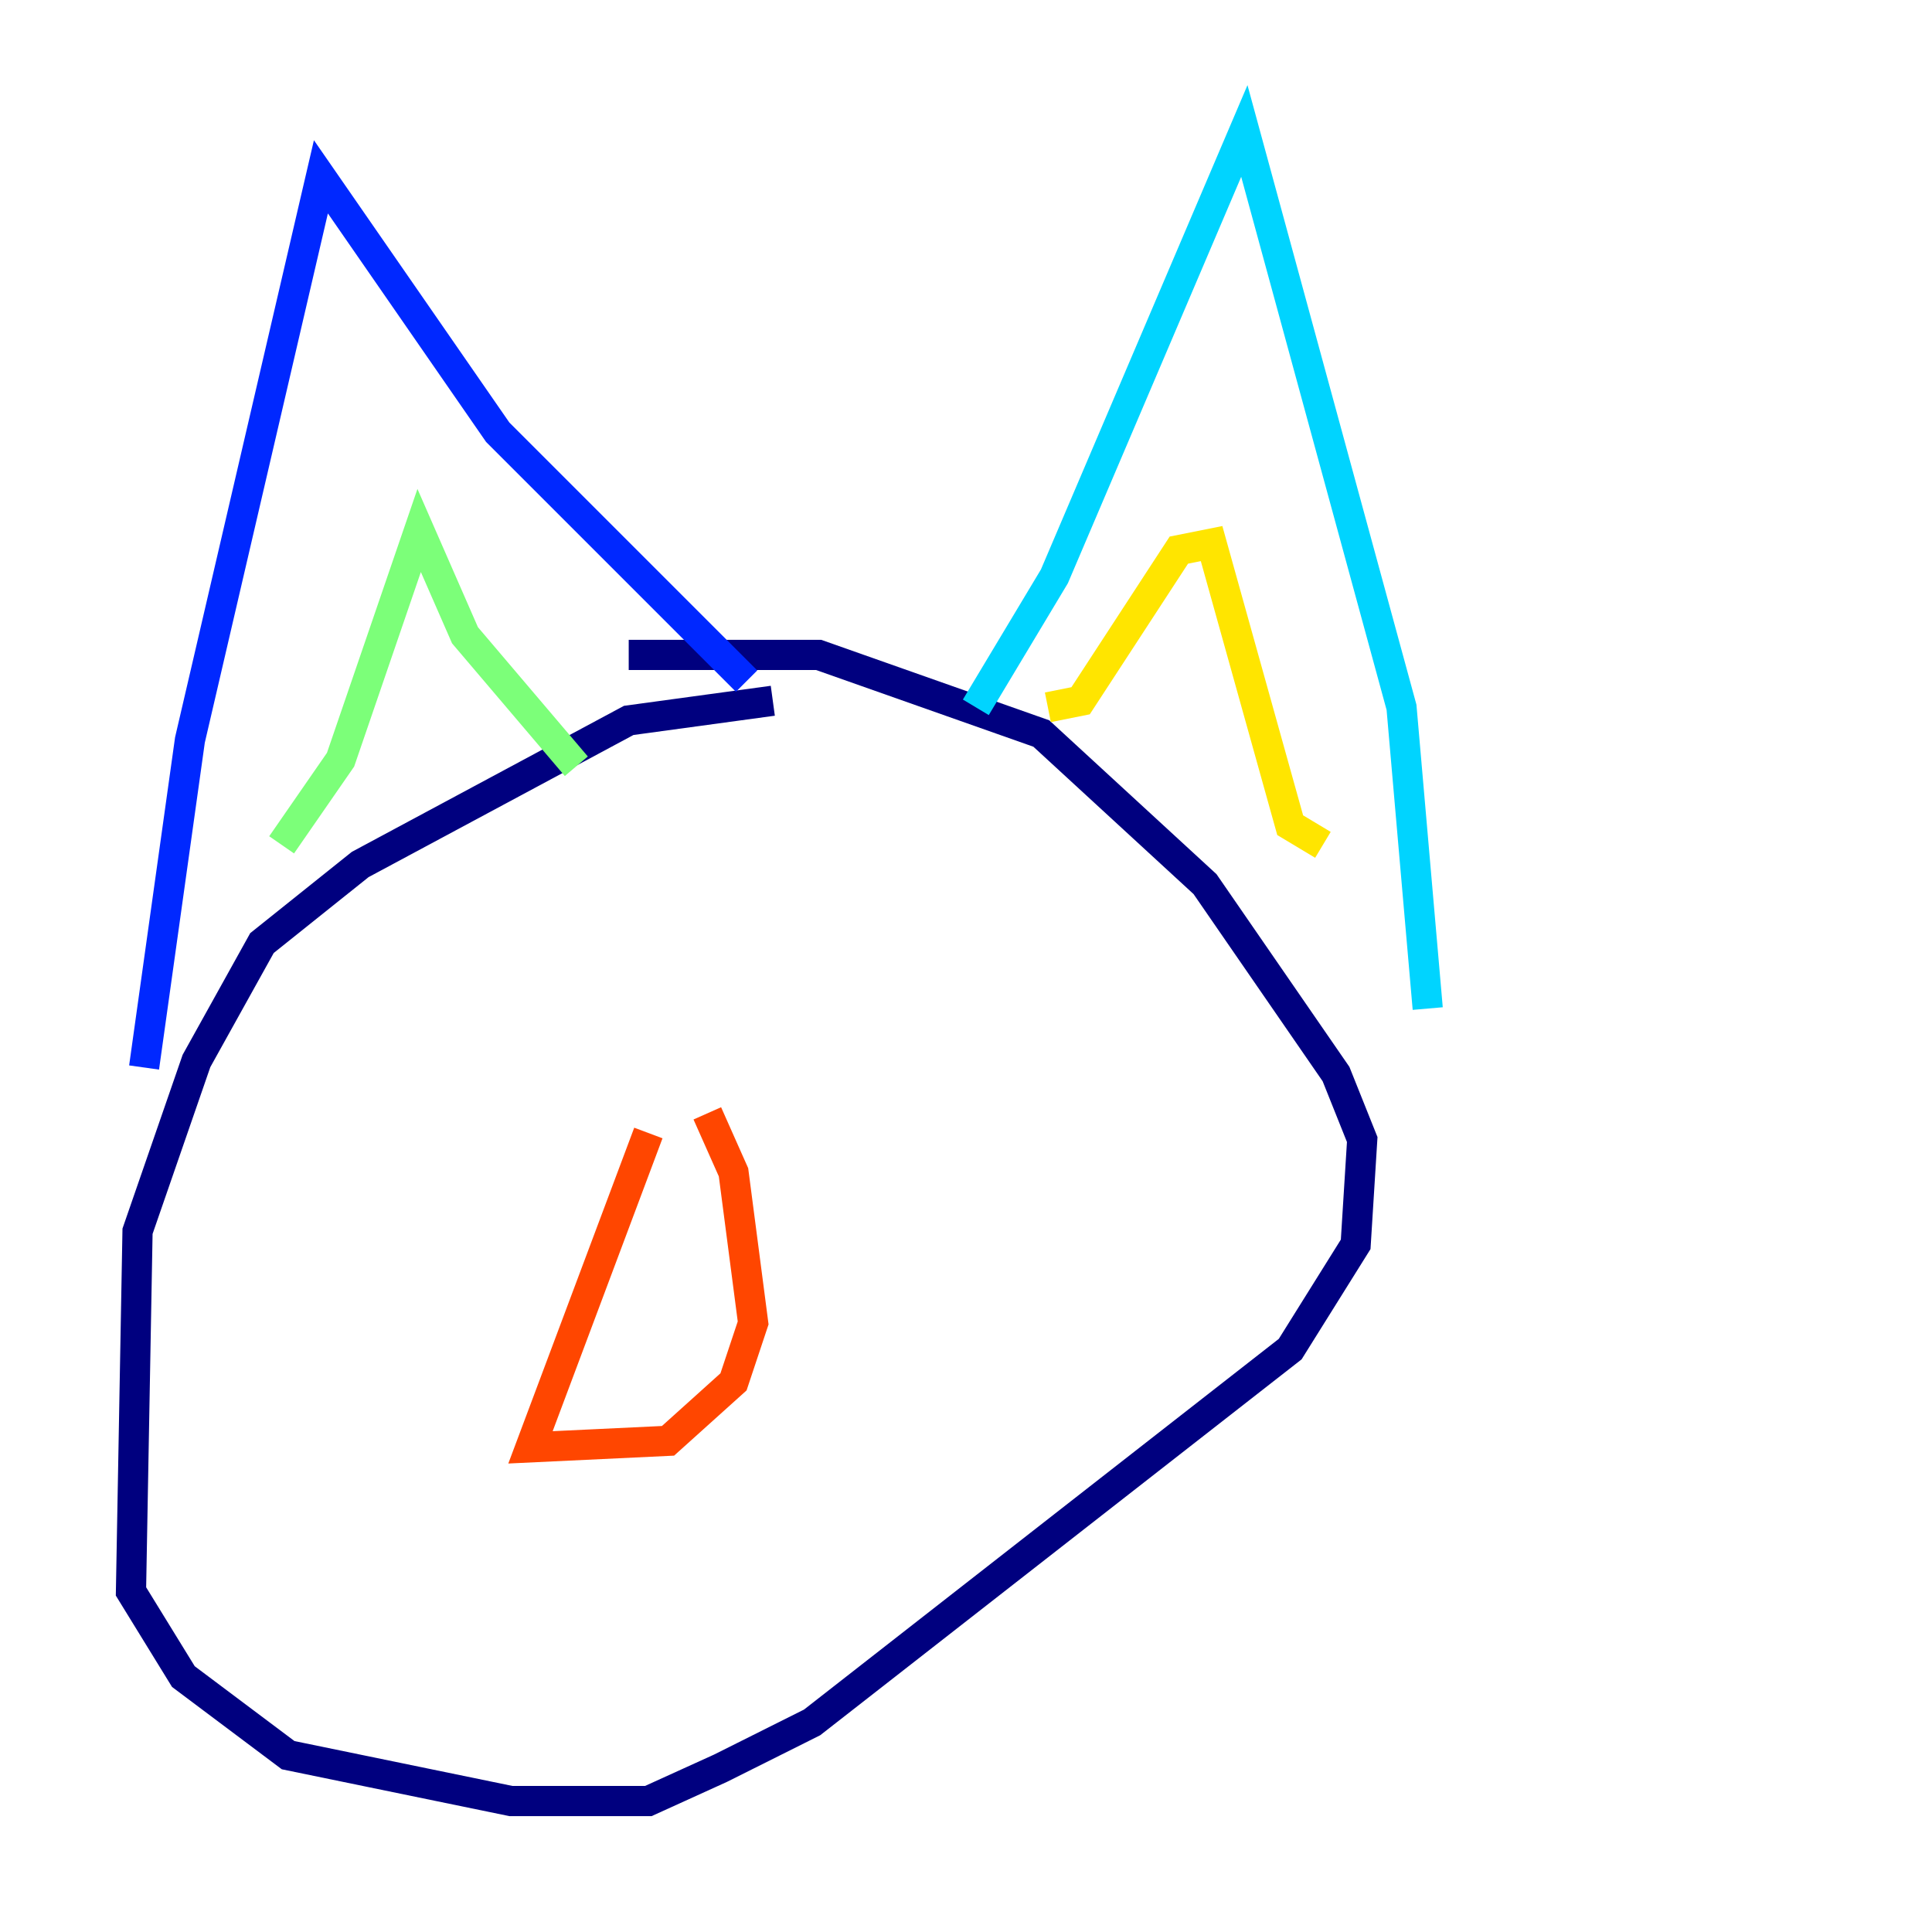 <?xml version="1.0" encoding="utf-8" ?>
<svg baseProfile="tiny" height="128" version="1.2" viewBox="0,0,128,128" width="128" xmlns="http://www.w3.org/2000/svg" xmlns:ev="http://www.w3.org/2001/xml-events" xmlns:xlink="http://www.w3.org/1999/xlink"><defs /><polyline fill="none" points="51.2,46.427 41.654,47.729 23.864,57.275 17.356,62.481 13.017,70.291 9.112,81.573 8.678,105.437 12.149,111.078 19.091,116.285 33.844,119.322 42.956,119.322 47.729,117.153 53.803,114.115 85.478,89.383 89.817,82.441 90.251,75.498 88.515,71.159 79.837,58.576 68.99,48.597 54.237,43.39 41.654,43.39" stroke="#00007f" stroke-width="2" /><polyline fill="none" points="9.546,70.725 12.583,49.031 21.261,11.715 32.976,28.637 49.464,45.125" stroke="#0028ff" stroke-width="2" /><polyline fill="none" points="64.651,46.861 69.858,38.183 82.441,8.678 92.854,46.861 94.59,66.82" stroke="#00d4ff" stroke-width="2" /><polyline fill="none" points="18.658,55.973 22.563,50.332 27.77,35.146 30.807,42.088 38.183,50.766" stroke="#7cff79" stroke-width="2" /><polyline fill="none" points="69.424,46.861 71.593,46.427 78.102,36.447 80.271,36.014 85.478,54.671 87.647,55.973" stroke="#ffe500" stroke-width="2" /><polyline fill="none" points="42.956,75.064 35.146,95.891 44.258,95.458 48.597,91.552 49.898,87.647 48.597,77.668 46.861,73.763" stroke="#ff4600" stroke-width="2" /><polyline fill="none" points="43.39,92.854 43.39,92.854" stroke="#7f0000" stroke-width="2" /></svg>